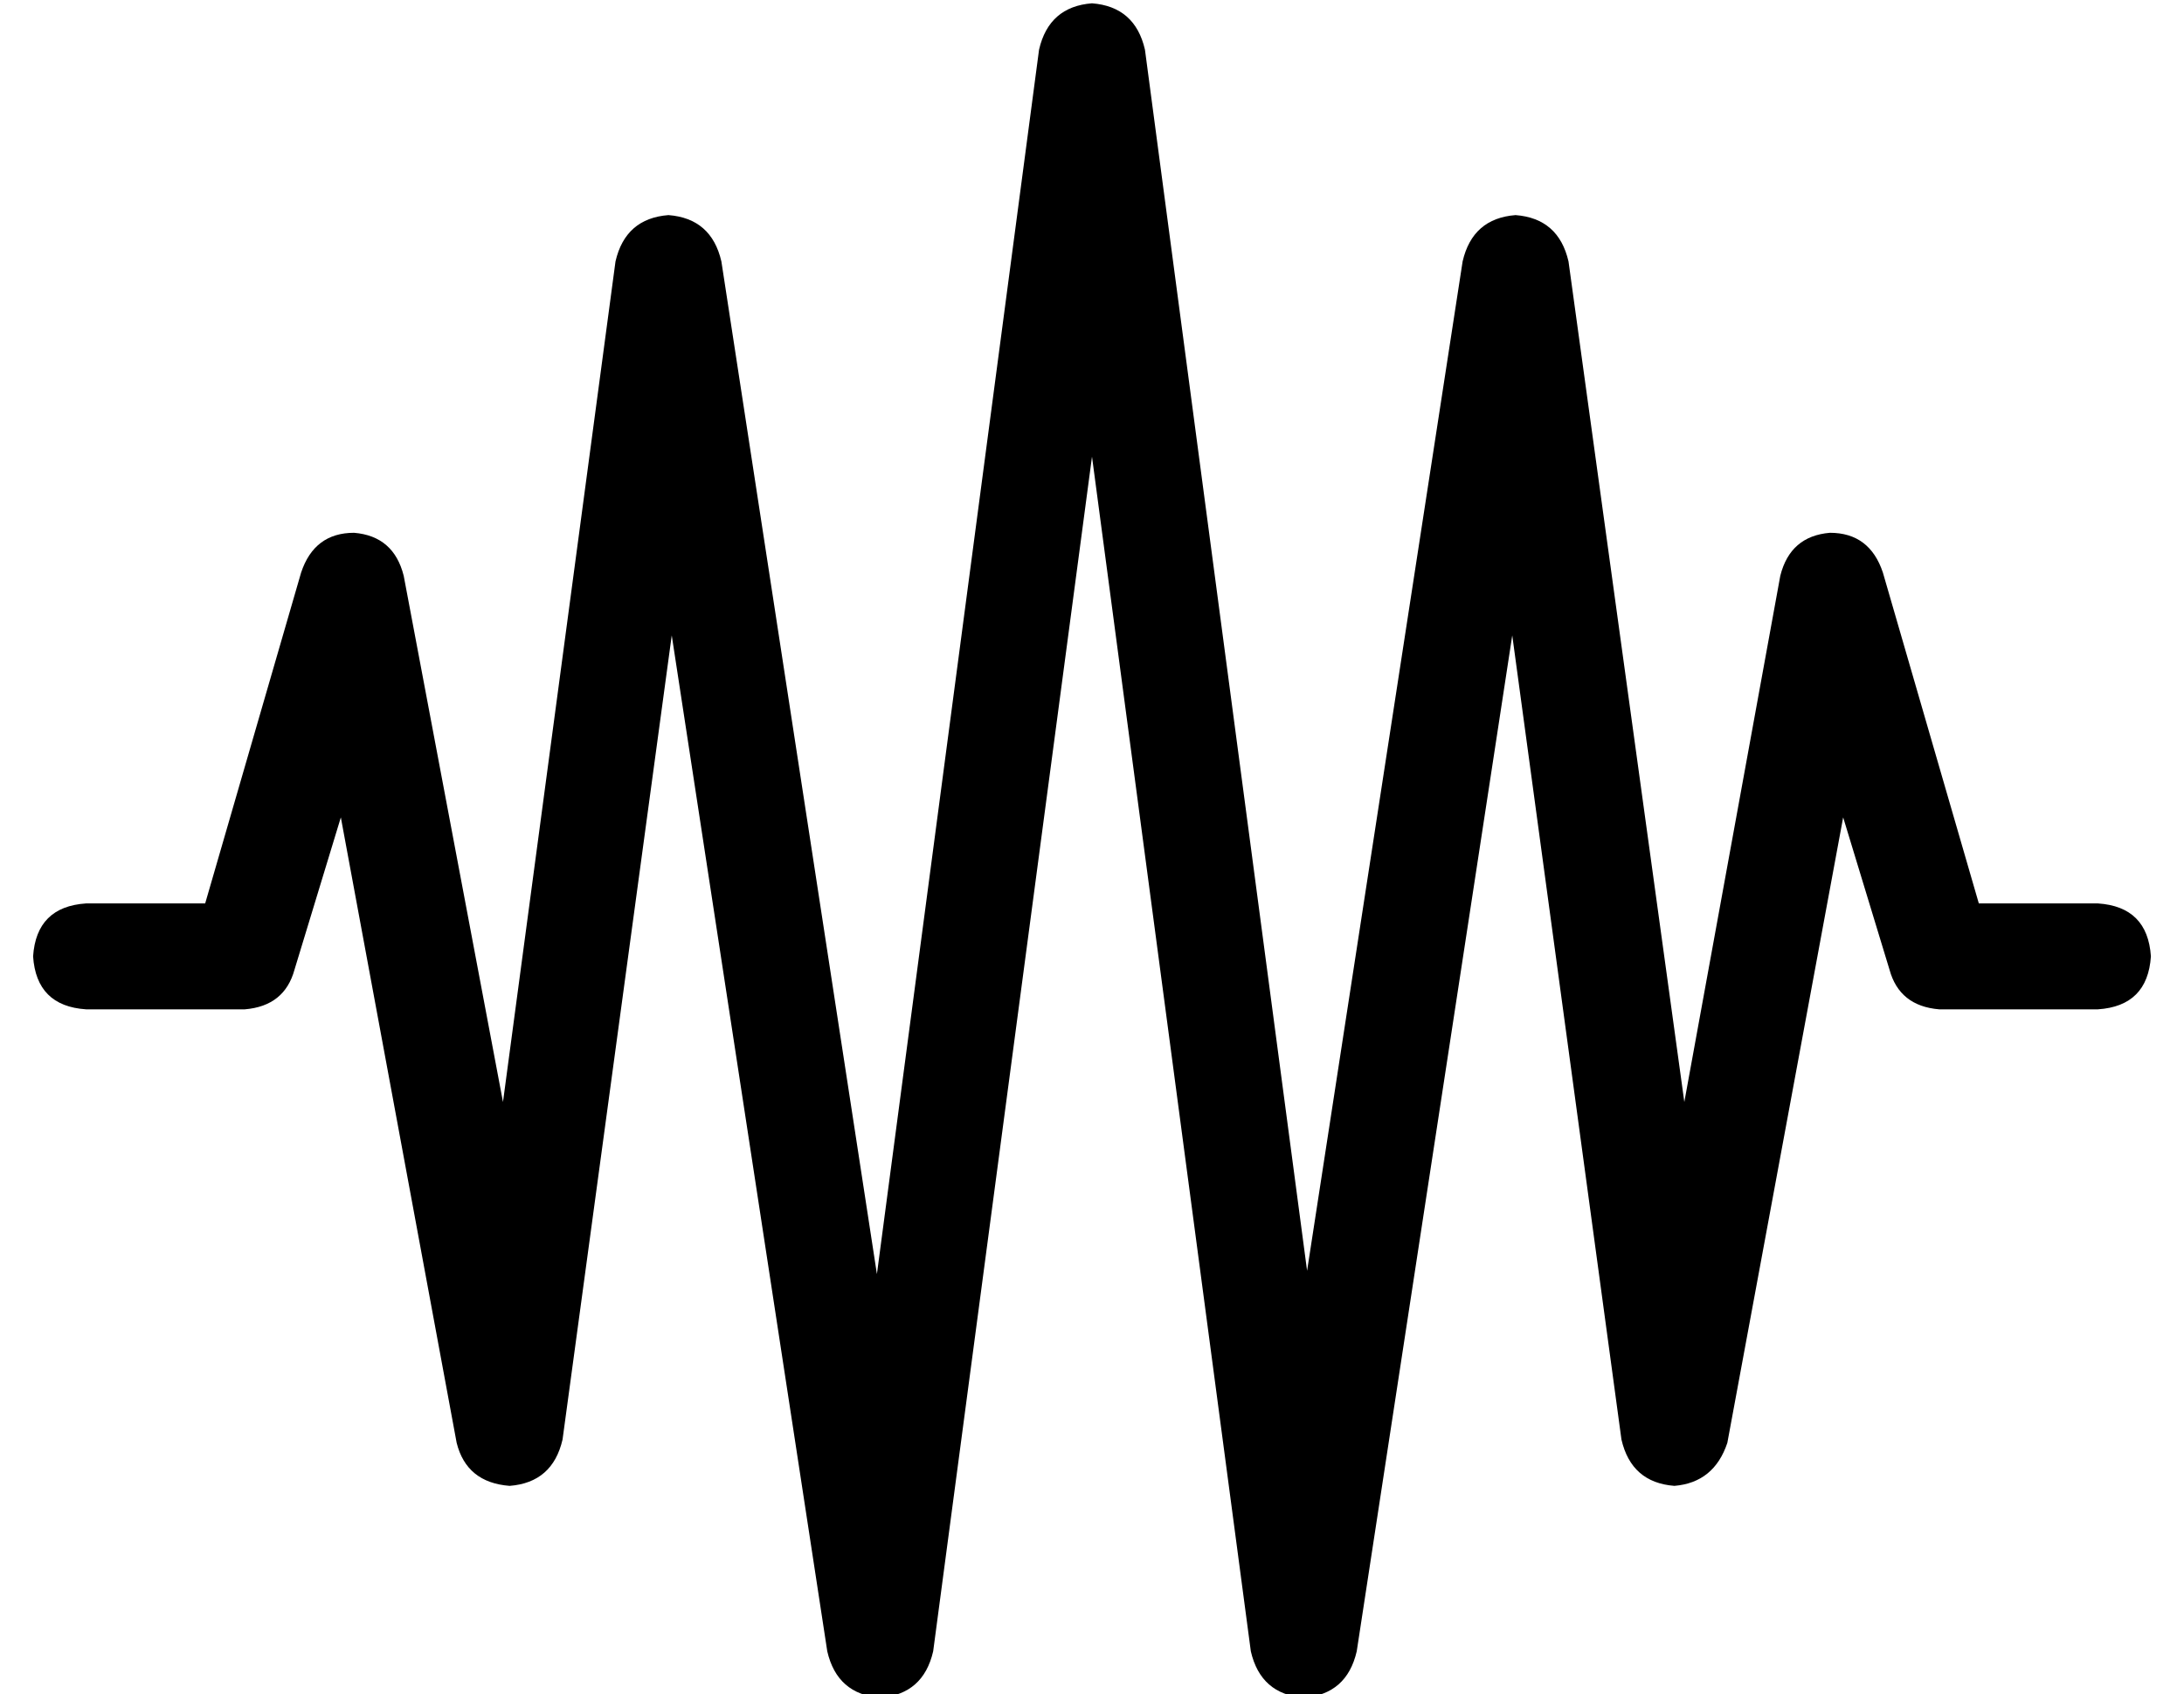 <?xml version="1.0" standalone="no"?>
<!DOCTYPE svg PUBLIC "-//W3C//DTD SVG 1.1//EN" "http://www.w3.org/Graphics/SVG/1.1/DTD/svg11.dtd" >
<svg xmlns="http://www.w3.org/2000/svg" xmlns:xlink="http://www.w3.org/1999/xlink" version="1.1" viewBox="-10 -40 660 512">
   <path fill="currentColor"
d="M320 -39q13 1 16 14l49 369v0l47 -305v0q3 -13 16 -14q13 1 16 14l35 254v0l29 -159v0q3 -12 15 -13q12 0 16 12l29 100v0h36v0q15 1 16 16q-1 15 -16 16h-48v0q-12 -1 -15 -12l-14 -46v0l-35 189v0q-4 12 -16 13q-13 -1 -16 -14l-33 -243v0l-47 307v0q-3 13 -16 14
q-13 -1 -16 -14l-48 -361v0l-48 361v0q-3 13 -16 14q-13 -1 -16 -14l-47 -307v0l-33 243v0q-3 13 -16 14q-13 -1 -16 -13l-35 -189v0l-14 46v0q-3 11 -15 12h-48v0q-15 -1 -16 -16q1 -15 16 -16h36v0l29 -100v0q4 -12 16 -12q12 1 15 13l30 159v0l34 -254v0q3 -13 16 -14
q13 1 16 14l47 306v0l49 -370v0q3 -13 16 -14v0z" />
</svg>
